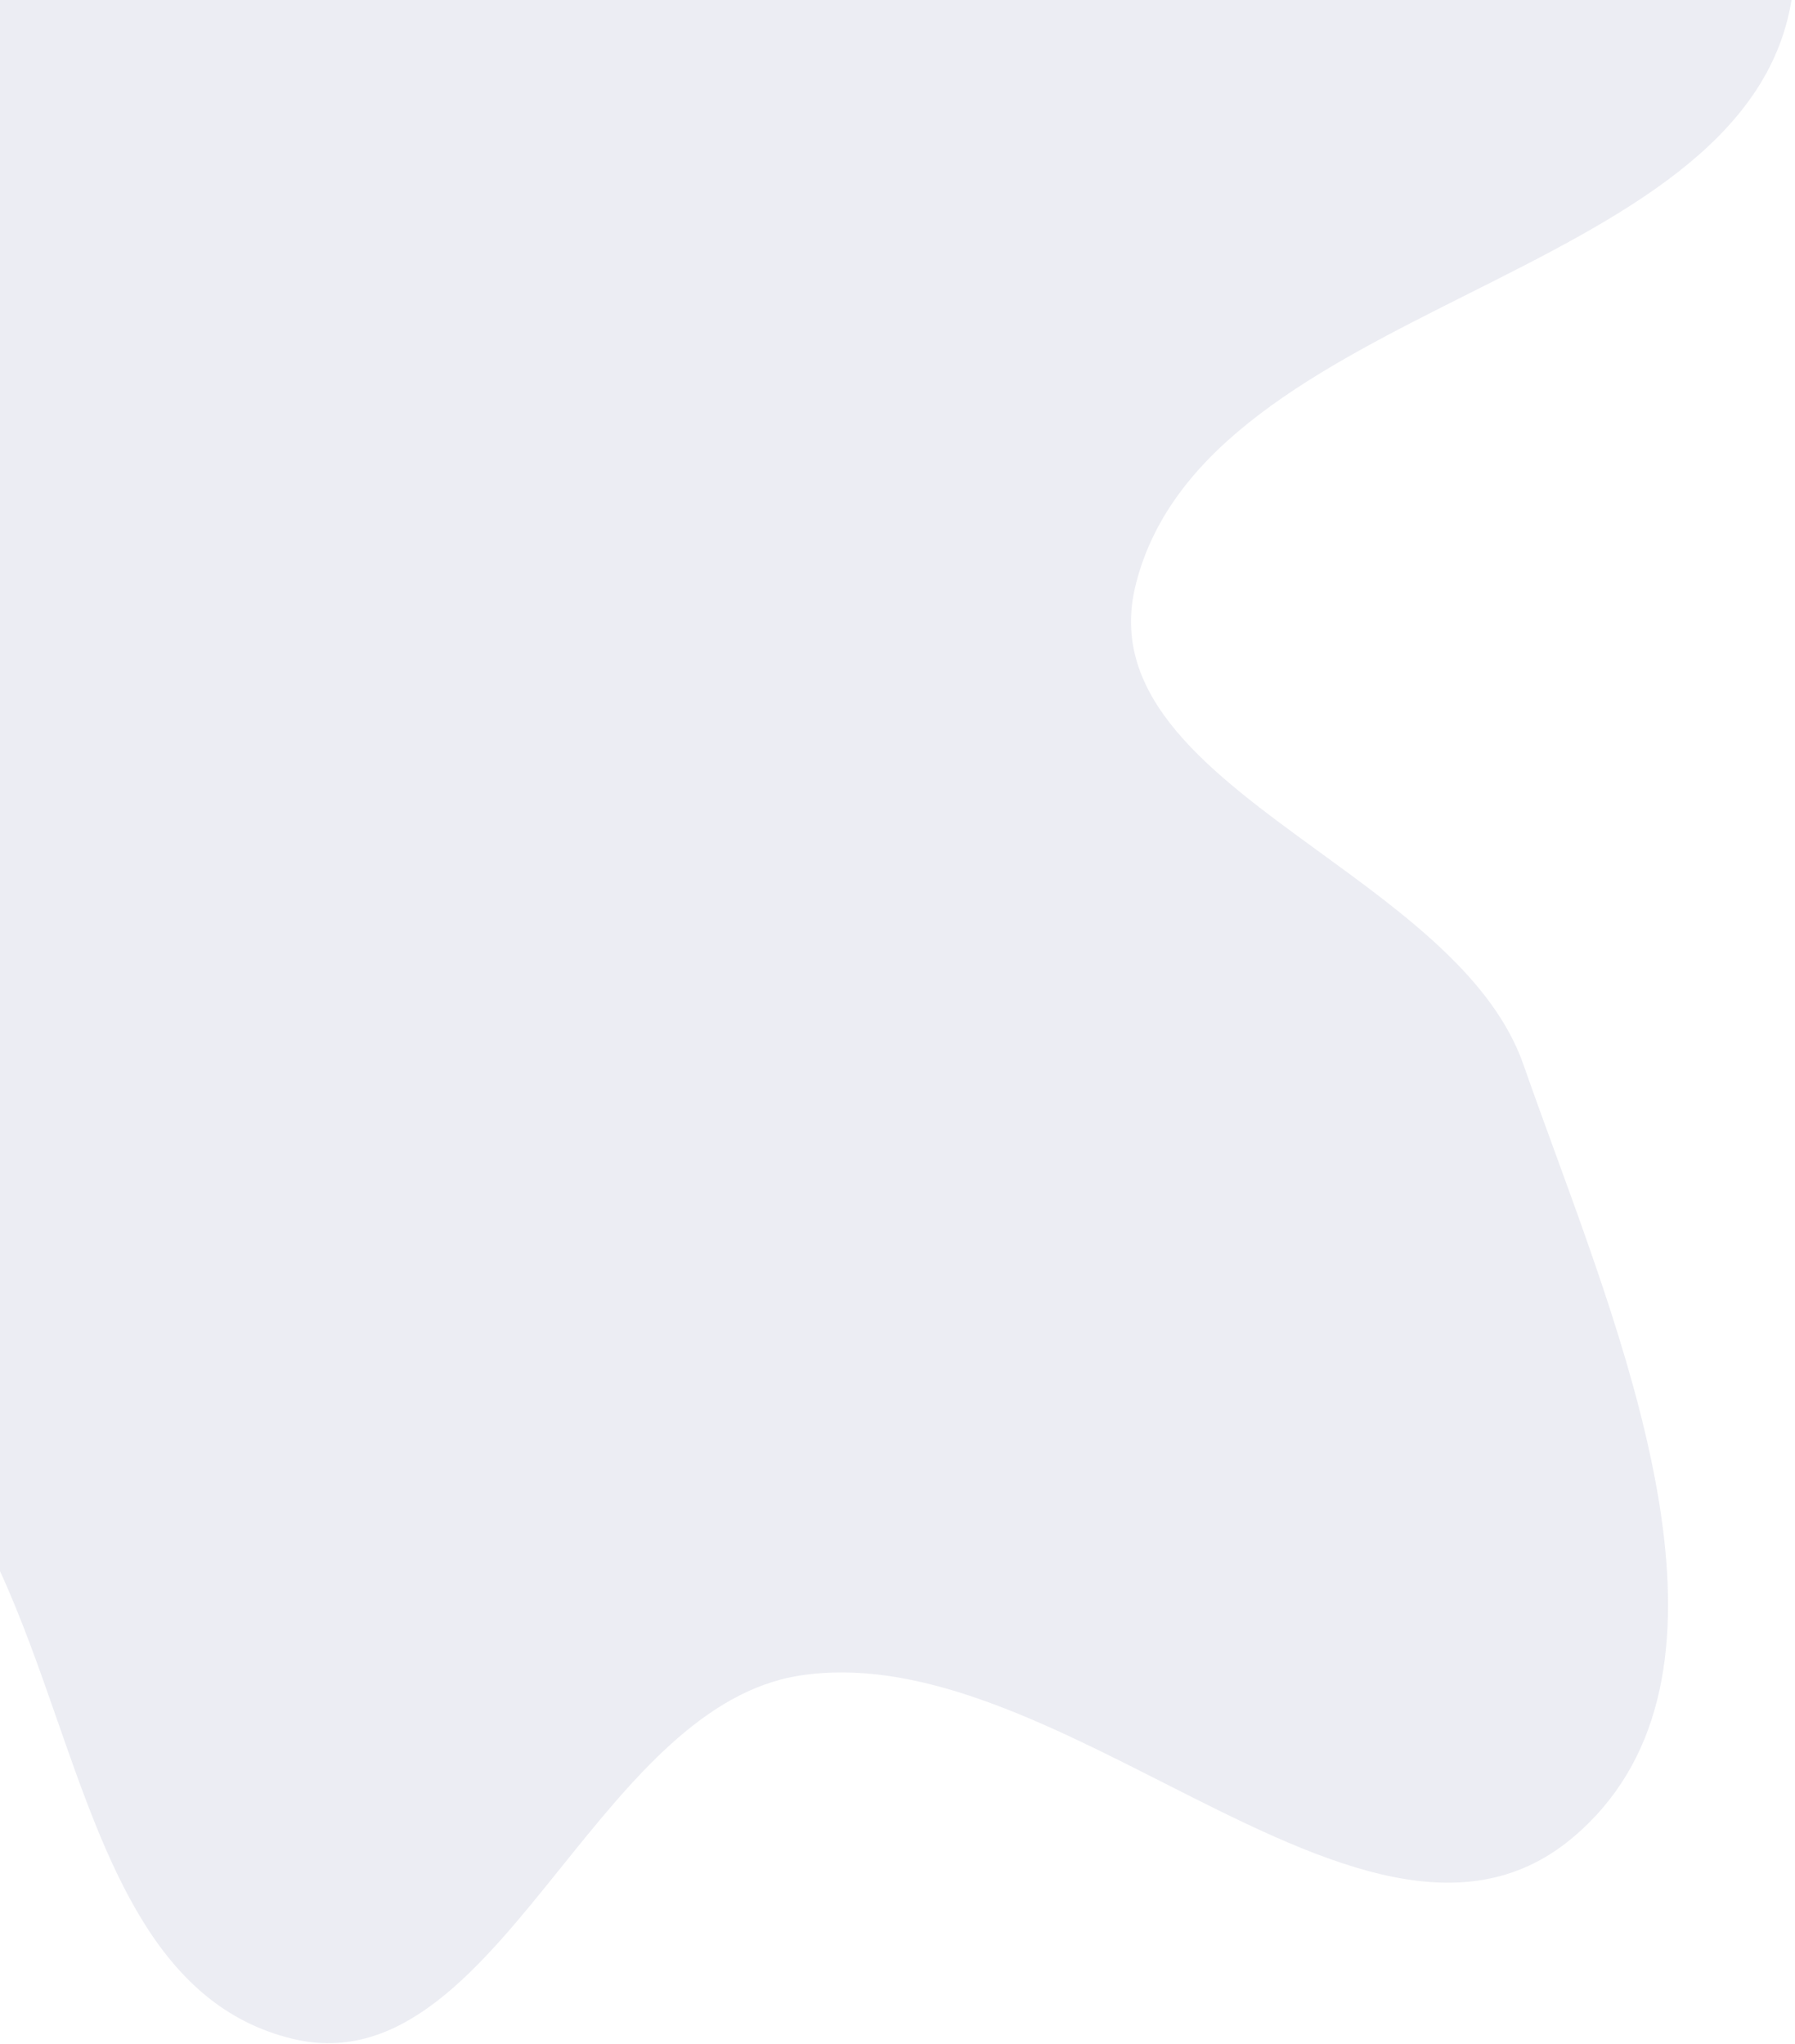 <svg width="497" height="566" viewBox="0 0 497 566" fill="none" xmlns="http://www.w3.org/2000/svg">
<path fill-rule="evenodd" clip-rule="evenodd" d="M0 0V435.048C5.99 448.075 10.916 462.185 15.795 476.162C29.814 516.321 43.451 555.385 80.863 564.513C111.243 571.925 132.923 544.977 155.397 517.042C174.763 492.97 194.719 468.166 221.338 463.982C253.655 458.904 288.356 476.503 321.887 493.508C363.944 514.838 404.161 535.234 435.524 508.777C484.679 467.311 454.335 384.204 430.285 318.337C427.318 310.209 424.446 302.344 421.832 294.852C413.492 270.957 389.054 253.177 365.461 236.011C335.36 214.111 306.633 193.211 314.46 161.885C324.253 122.692 365.715 101.869 406.642 81.315C448.405 60.341 489.611 39.647 496.038 0H0Z" fill="#444787" fill-opacity="0.1"/>
</svg>

